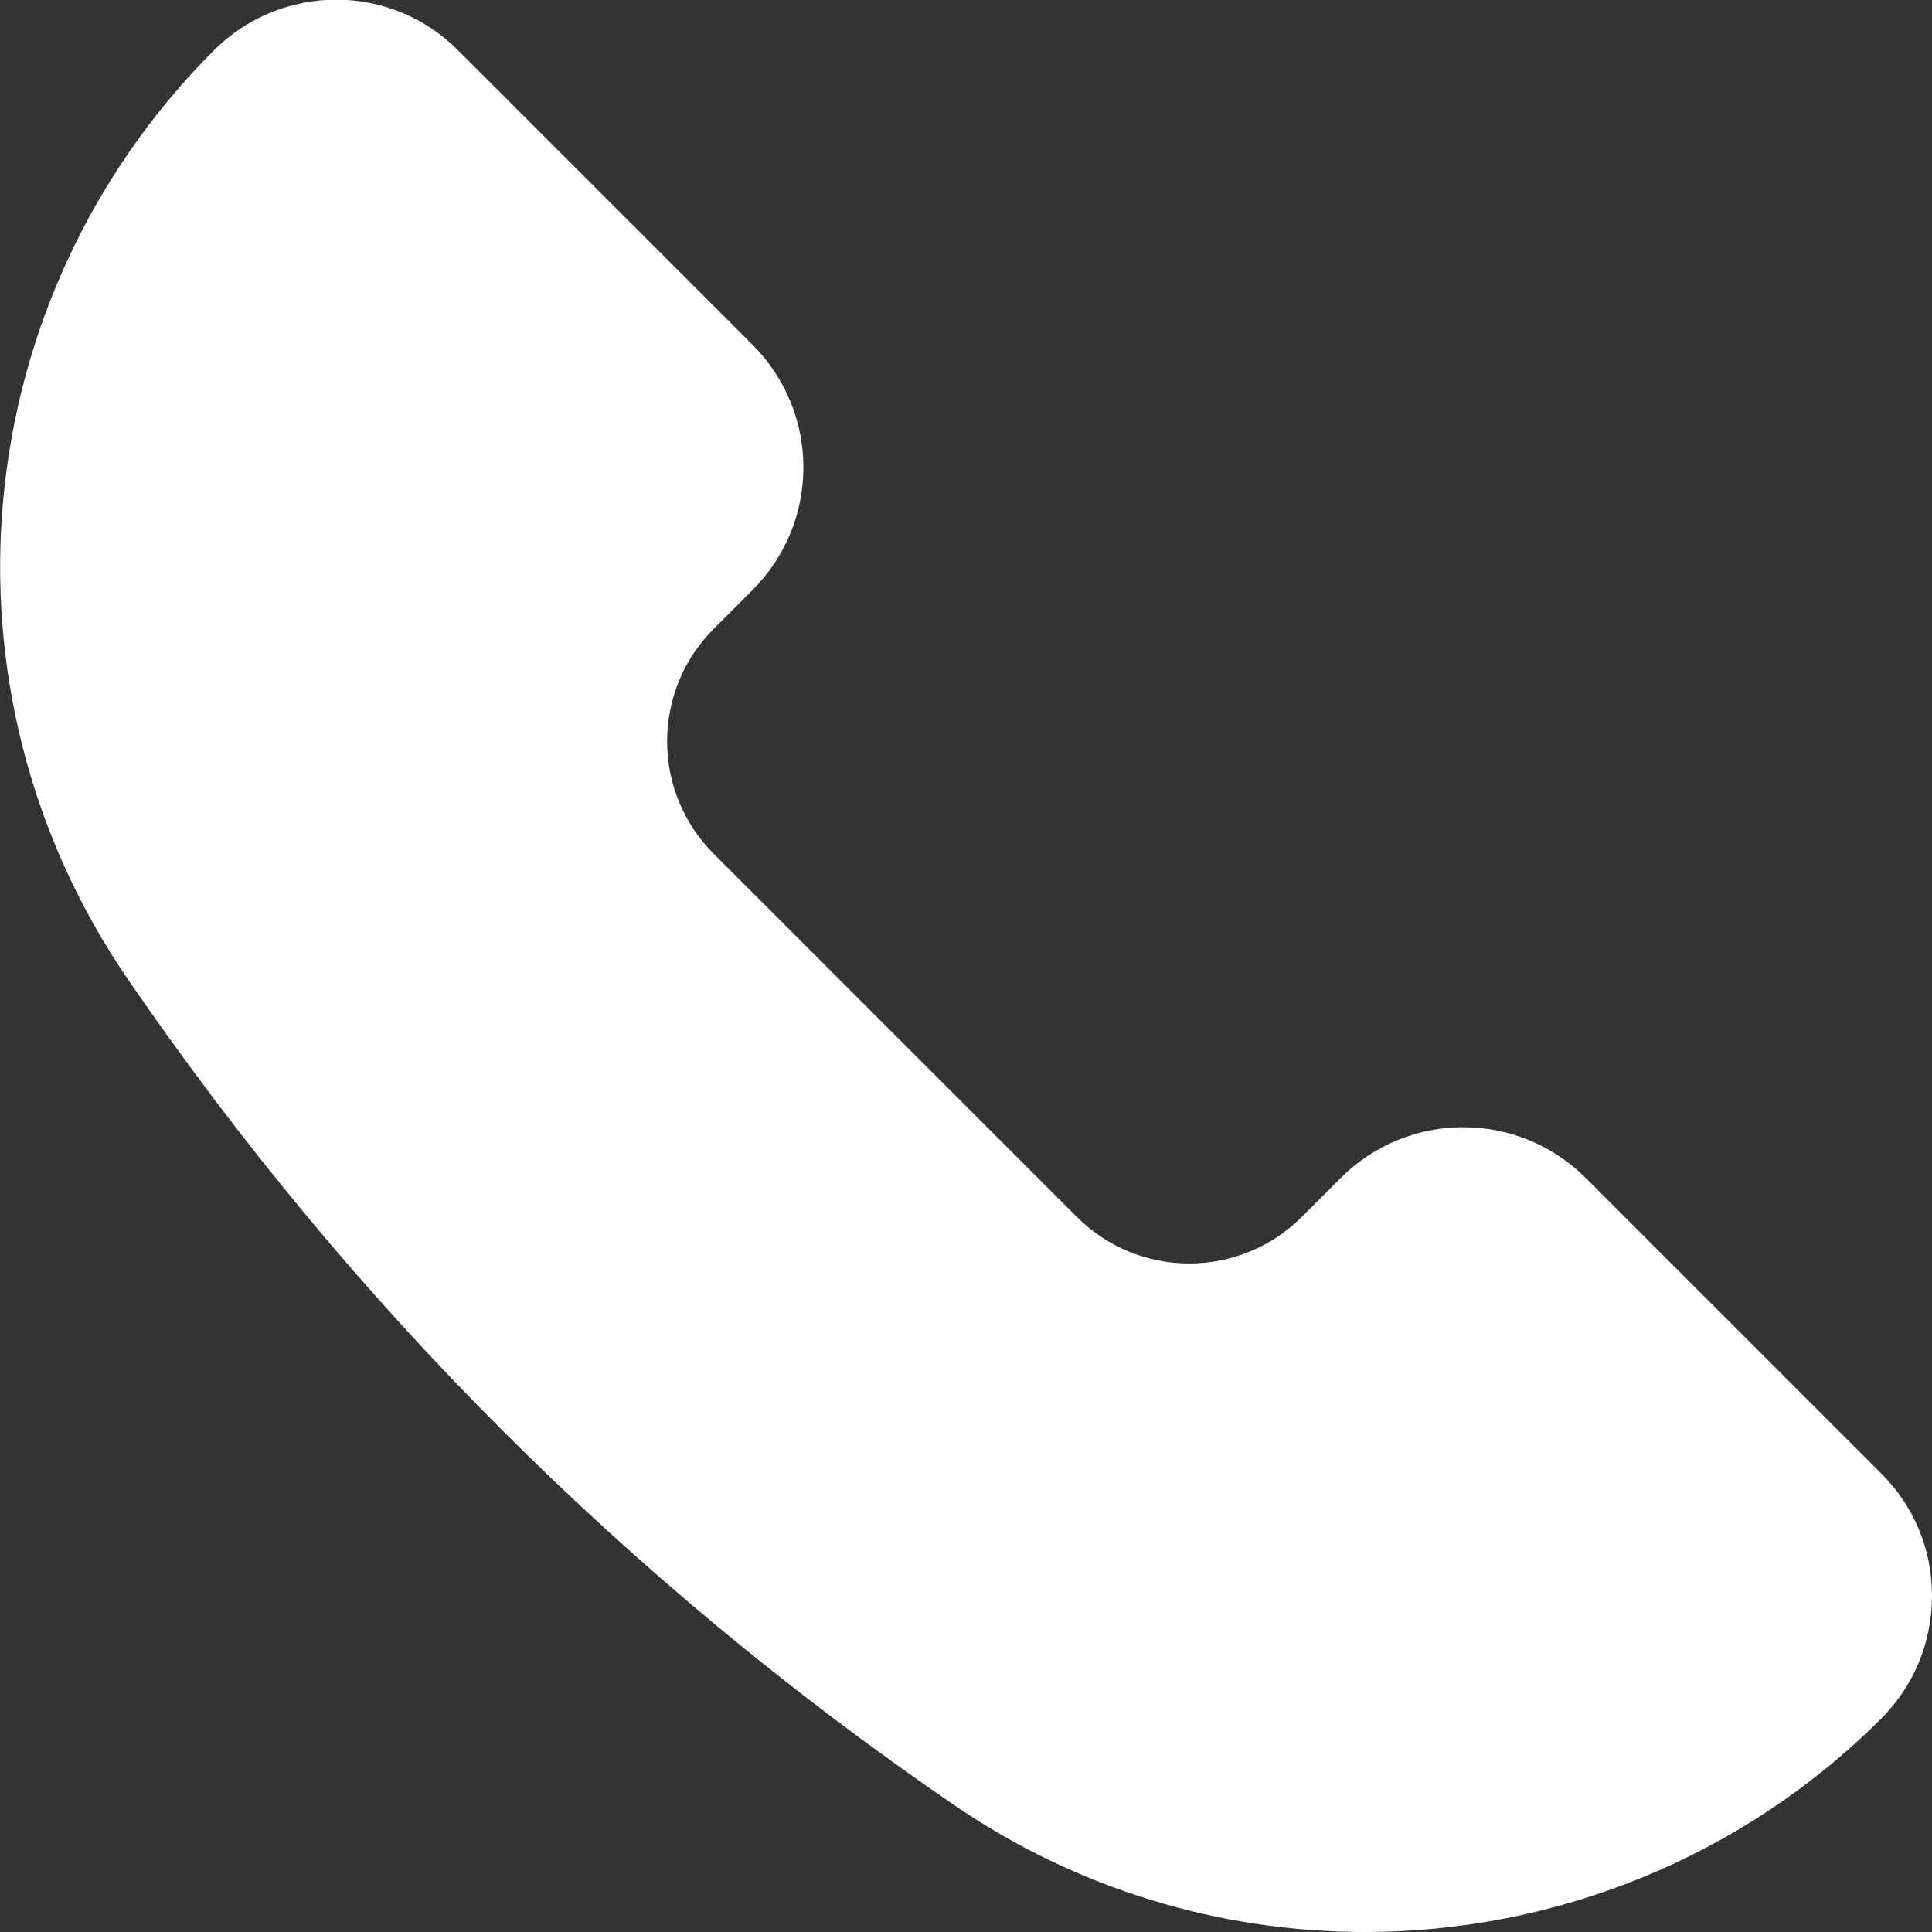 <?xml version="1.0" encoding="utf-8"?>
<!-- Generator: Adobe Illustrator 23.0.2, SVG Export Plug-In . SVG Version: 6.00 Build 0)  -->
<svg version="1.1" id="Layer_1" xmlns="http://www.w3.org/2000/svg" xmlns:xlink="http://www.w3.org/1999/xlink" x="0px" y="0px"
	 viewBox="0 0 278.6 278.6" style="enable-background:new 0 0 278.6 278.6;" xml:space="preserve">
<rect x="0" y="0" width="278.6" height="278.6" fill="#333333" stroke="none"/>
<style type="text/css">
	.st0{fill:#FFFFFF;}
</style>
<g>
	<g>
		<path class="st0" d="M278.6,230.1c0,6.7-2.6,13-7.3,17.7c-20.3,20.3-47.3,30.8-74.5,30.8c-20.7,0-41.5-6.1-59.5-18.5
			c-46.8-32.1-86.7-72-118.8-118.8C-10.2,99.5-5,43.2,30.8,7.3c9.8-9.8,25.6-9.8,35.3,0l42.4,42.4c9.8,9.8,9.8,25.6,0,35.4l-5.6,5.6
			c-4.3,4.3-6.7,10.1-6.7,16.2c0,6.1,2.4,11.9,6.7,16.2l52.4,52.4c4.3,4.3,10.1,6.7,16.2,6.7s11.9-2.4,16.2-6.7l5.6-5.6
			c9.8-9.8,25.6-9.8,35.4,0l42.4,42.4C276,217.1,278.6,223.4,278.6,230.1z"/>
	</g>
</g>
</svg>

